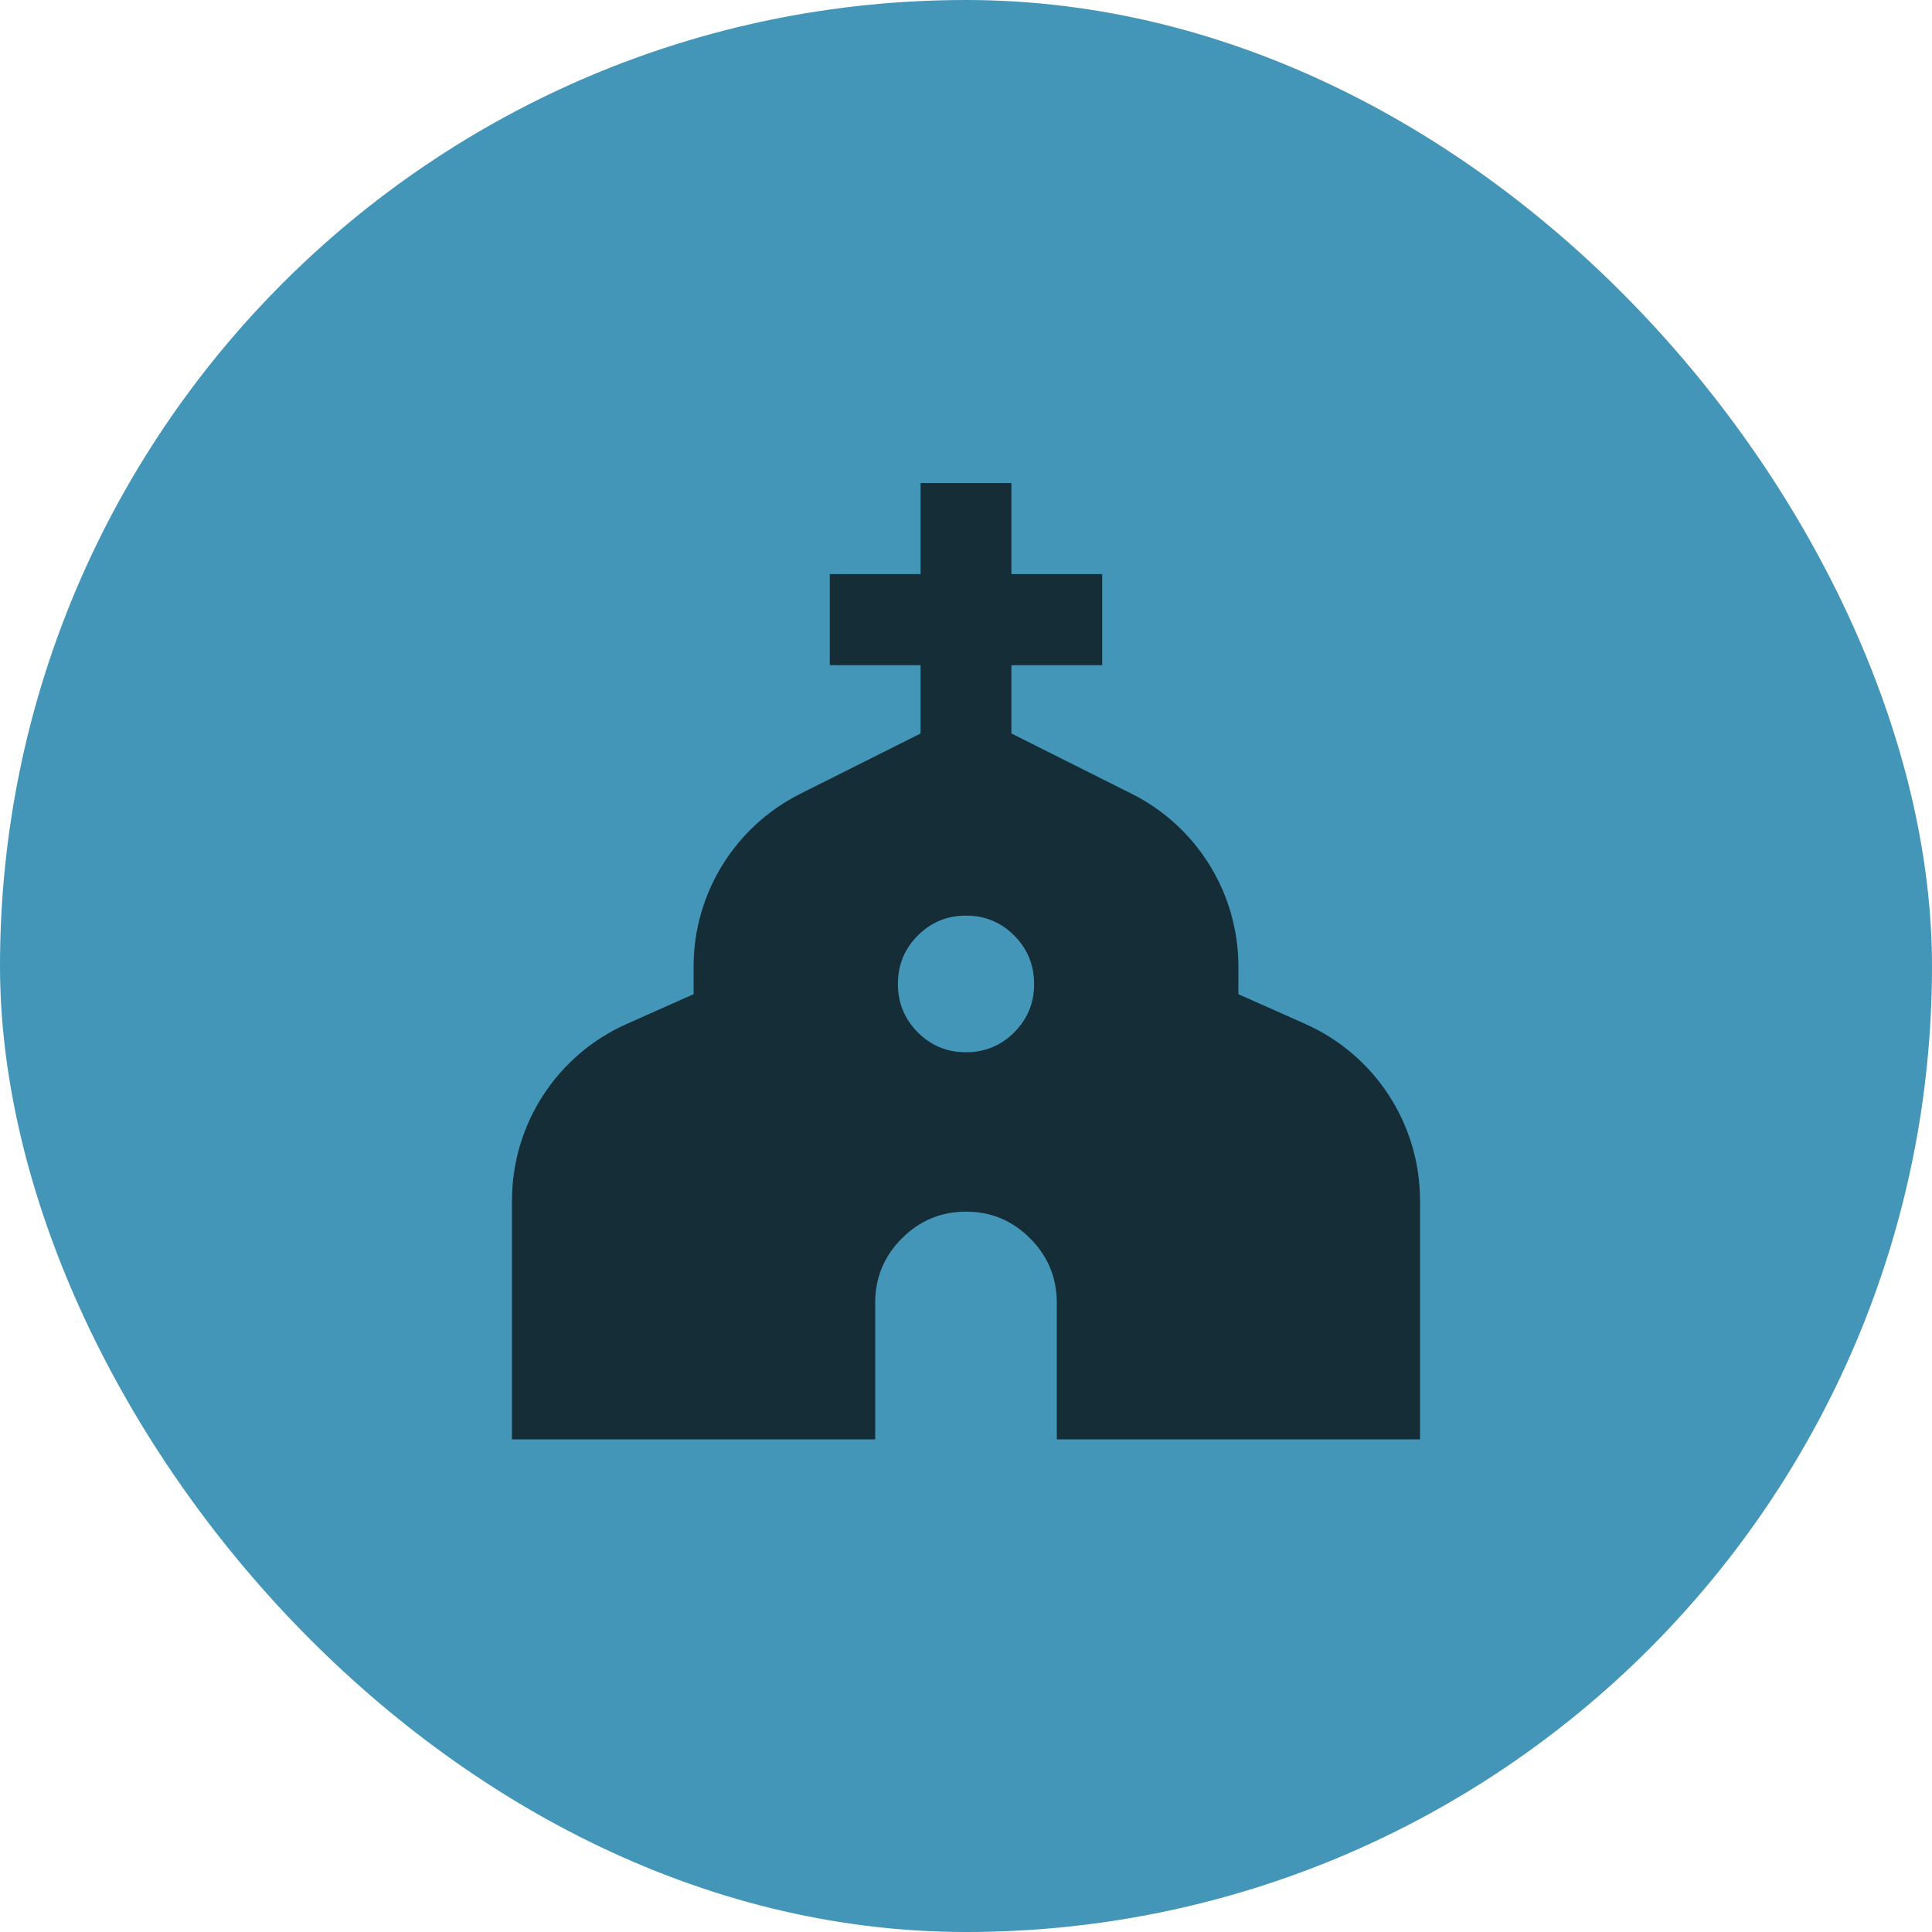<svg width="200" height="200" viewBox="0 0 200 200" fill="none" xmlns="http://www.w3.org/2000/svg">
    <rect width="200" height="200" rx="100" fill="#4496B9"/>
    <path d="M53 149V124.275C53 116.376 57.65 109.216 64.867 106.004L71.8 102.918V100.058C71.8 92.492 76.07 85.573 82.834 82.18L95.3 75.929V68.857H85.9V59.429H95.3V50H104.7V59.429H114.1V68.857H104.7V75.929L117.166 82.18C123.93 85.573 128.2 92.492 128.2 100.058V102.918L135.133 106.004C142.35 109.216 147 116.376 147 124.275V149H109.4V134.857C109.4 132.264 108.479 130.044 106.636 128.196C104.794 126.348 102.582 125.425 100 125.429C97.415 125.429 95.201 126.353 93.359 128.201C91.516 130.049 90.597 132.267 90.6 134.857V149H53ZM100 108.929C101.958 108.929 103.624 108.24 104.996 106.864C106.368 105.487 107.053 103.818 107.05 101.857C107.05 99.893 106.364 98.222 104.991 96.846C103.619 95.469 101.955 94.783 100 94.786C98.042 94.786 96.376 95.474 95.004 96.851C93.632 98.227 92.947 99.896 92.95 101.857C92.95 103.821 93.636 105.492 95.009 106.868C96.381 108.245 98.045 108.932 100 108.929Z" fill="black" fill-opacity="0.7"/>
</svg>
